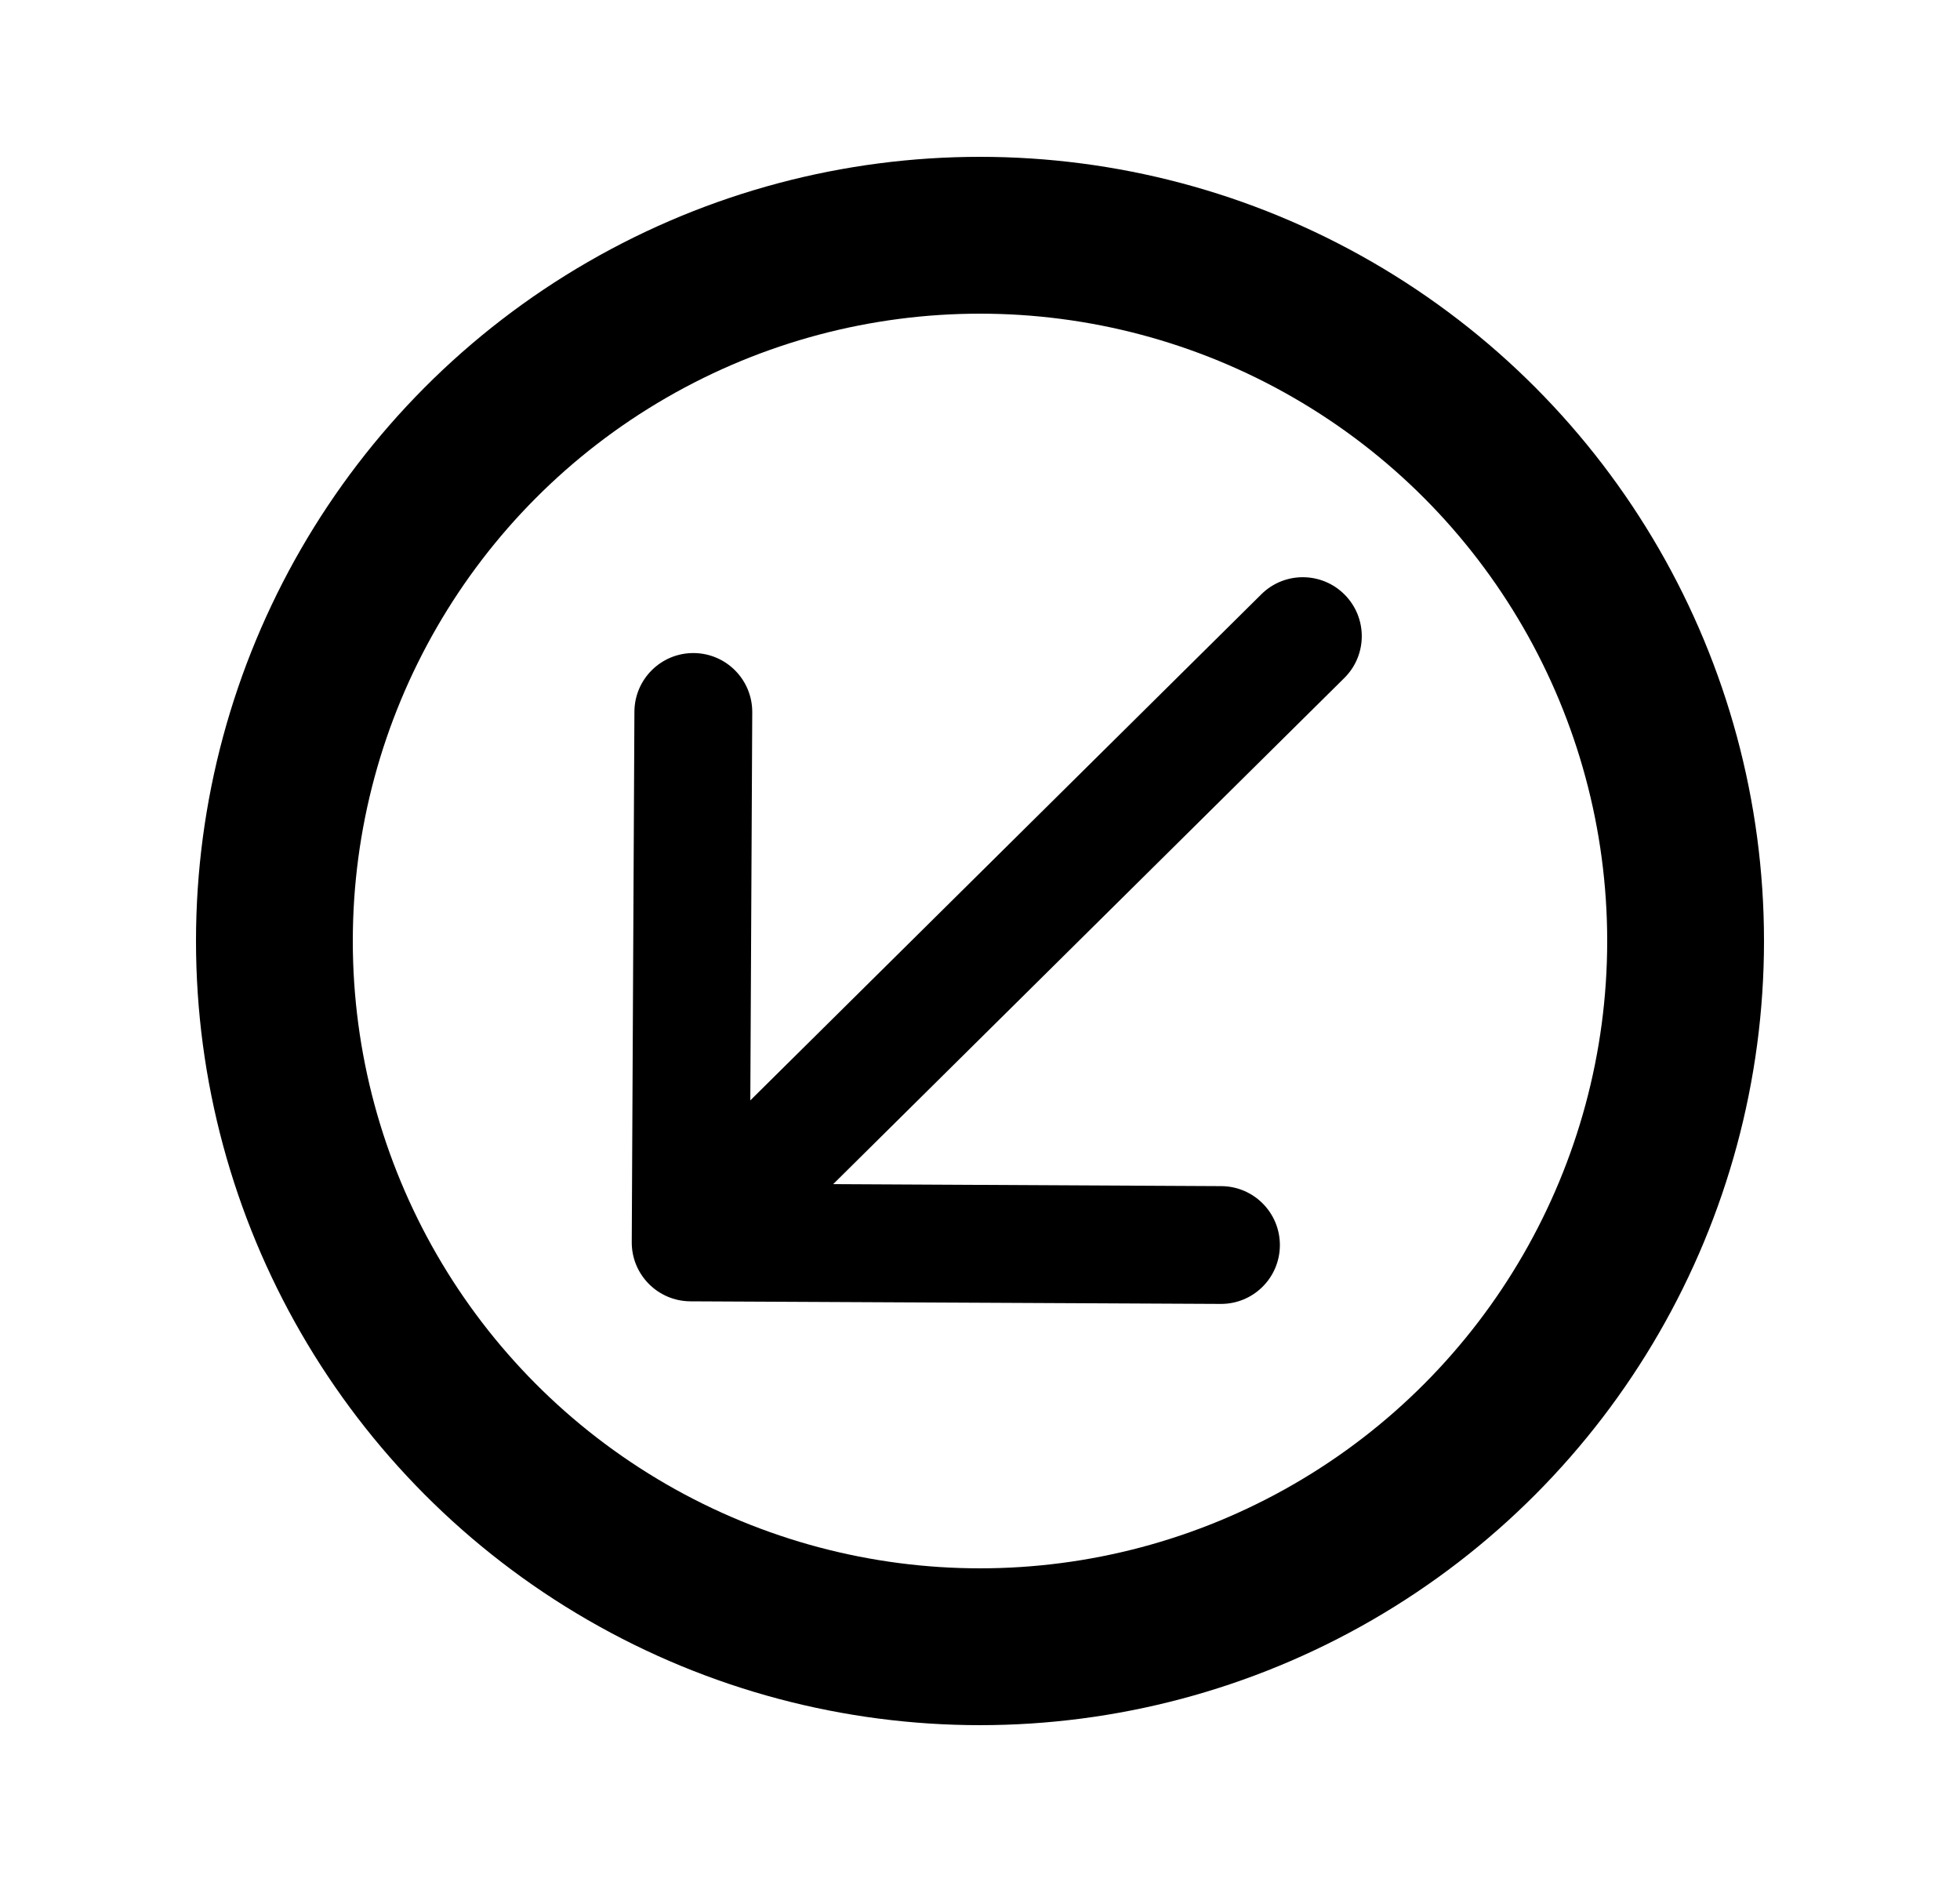 <svg width="25" height="24" viewBox="0 0 25 24" fill="none" xmlns="http://www.w3.org/2000/svg">
<circle cx="12.5" cy="12" r="9" stroke="black" stroke-width="2"/>
<path d="M16.089 7.578C16.384 7.286 16.86 7.289 17.152 7.584C17.444 7.879 17.442 8.354 17.147 8.646L16.089 7.578ZM8.806 16.595C8.391 16.593 8.056 16.255 8.058 15.84L8.092 9.076C8.094 8.661 8.432 8.326 8.847 8.328C9.262 8.33 9.597 8.668 9.595 9.083L9.565 15.095L15.577 15.126C15.992 15.128 16.327 15.466 16.325 15.881C16.323 16.296 15.985 16.631 15.569 16.628L8.806 16.595ZM17.147 8.646L9.338 16.377L8.281 15.309L16.089 7.578L17.147 8.646Z" fill="black"/>
</svg>
